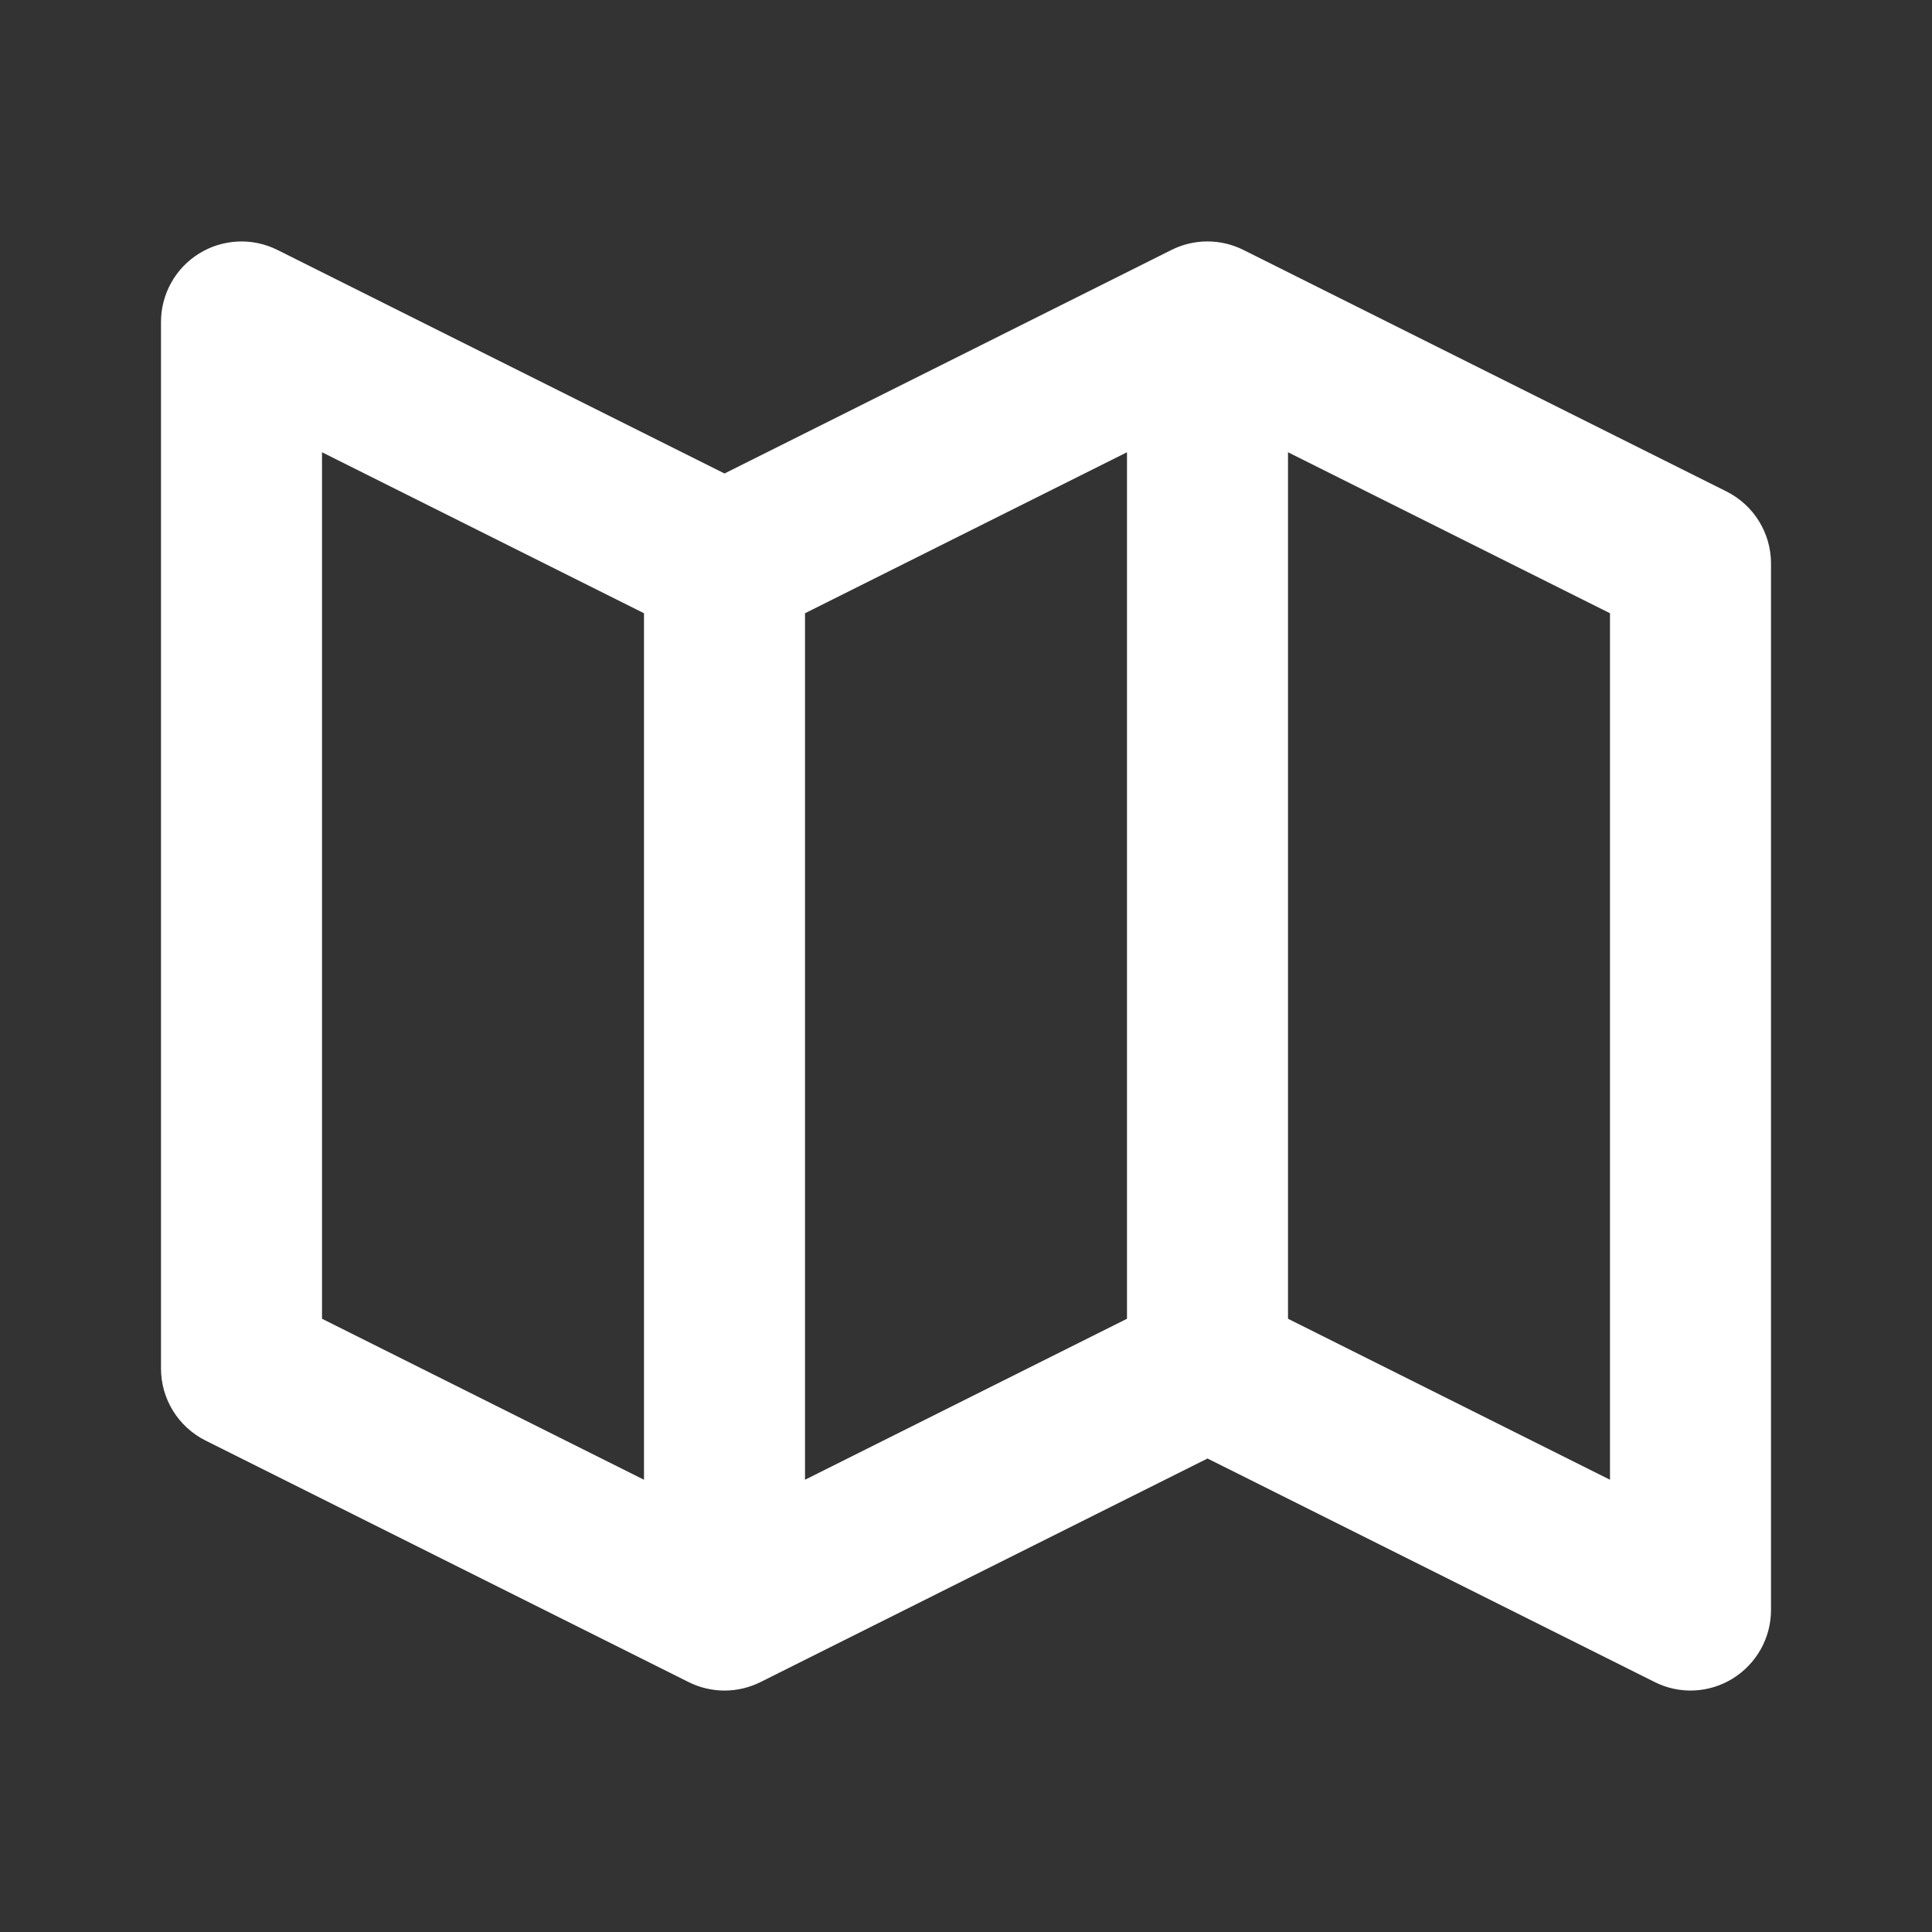 <svg width="58" height="58" viewBox="0 0 58 58" fill="none" xmlns="http://www.w3.org/2000/svg">
<rect x="0" y="0" width="58" height="58" fill="#333333" stroke="none"/>
<path d="M51.83 14.754L37.33 7.504C36.994 7.336 36.624 7.248 36.249 7.248C35.873 7.248 35.503 7.336 35.167 7.504L21.75 14.215L8.33 7.504C7.962 7.319 7.552 7.232 7.141 7.251C6.729 7.27 6.329 7.393 5.979 7.61C5.628 7.827 5.339 8.129 5.139 8.489C4.938 8.849 4.833 9.254 4.833 9.666V41.083C4.833 41.999 5.35 42.835 6.17 43.246L20.67 50.496C21.005 50.664 21.376 50.752 21.751 50.752C22.127 50.752 22.497 50.664 22.833 50.496L36.25 43.785L49.67 50.494C50.037 50.679 50.446 50.768 50.858 50.749C51.269 50.731 51.669 50.607 52.019 50.39C52.732 49.947 53.167 49.172 53.167 48.333V16.916C53.167 16 52.649 15.164 51.83 14.754ZM24.167 18.41L33.833 13.577V39.59L24.167 44.423V18.41ZM9.667 13.577L19.333 18.41V44.423L9.667 39.59V13.577ZM48.333 44.423L38.667 39.59V13.577L48.333 18.41V44.423Z" fill="white"/>
</svg>
